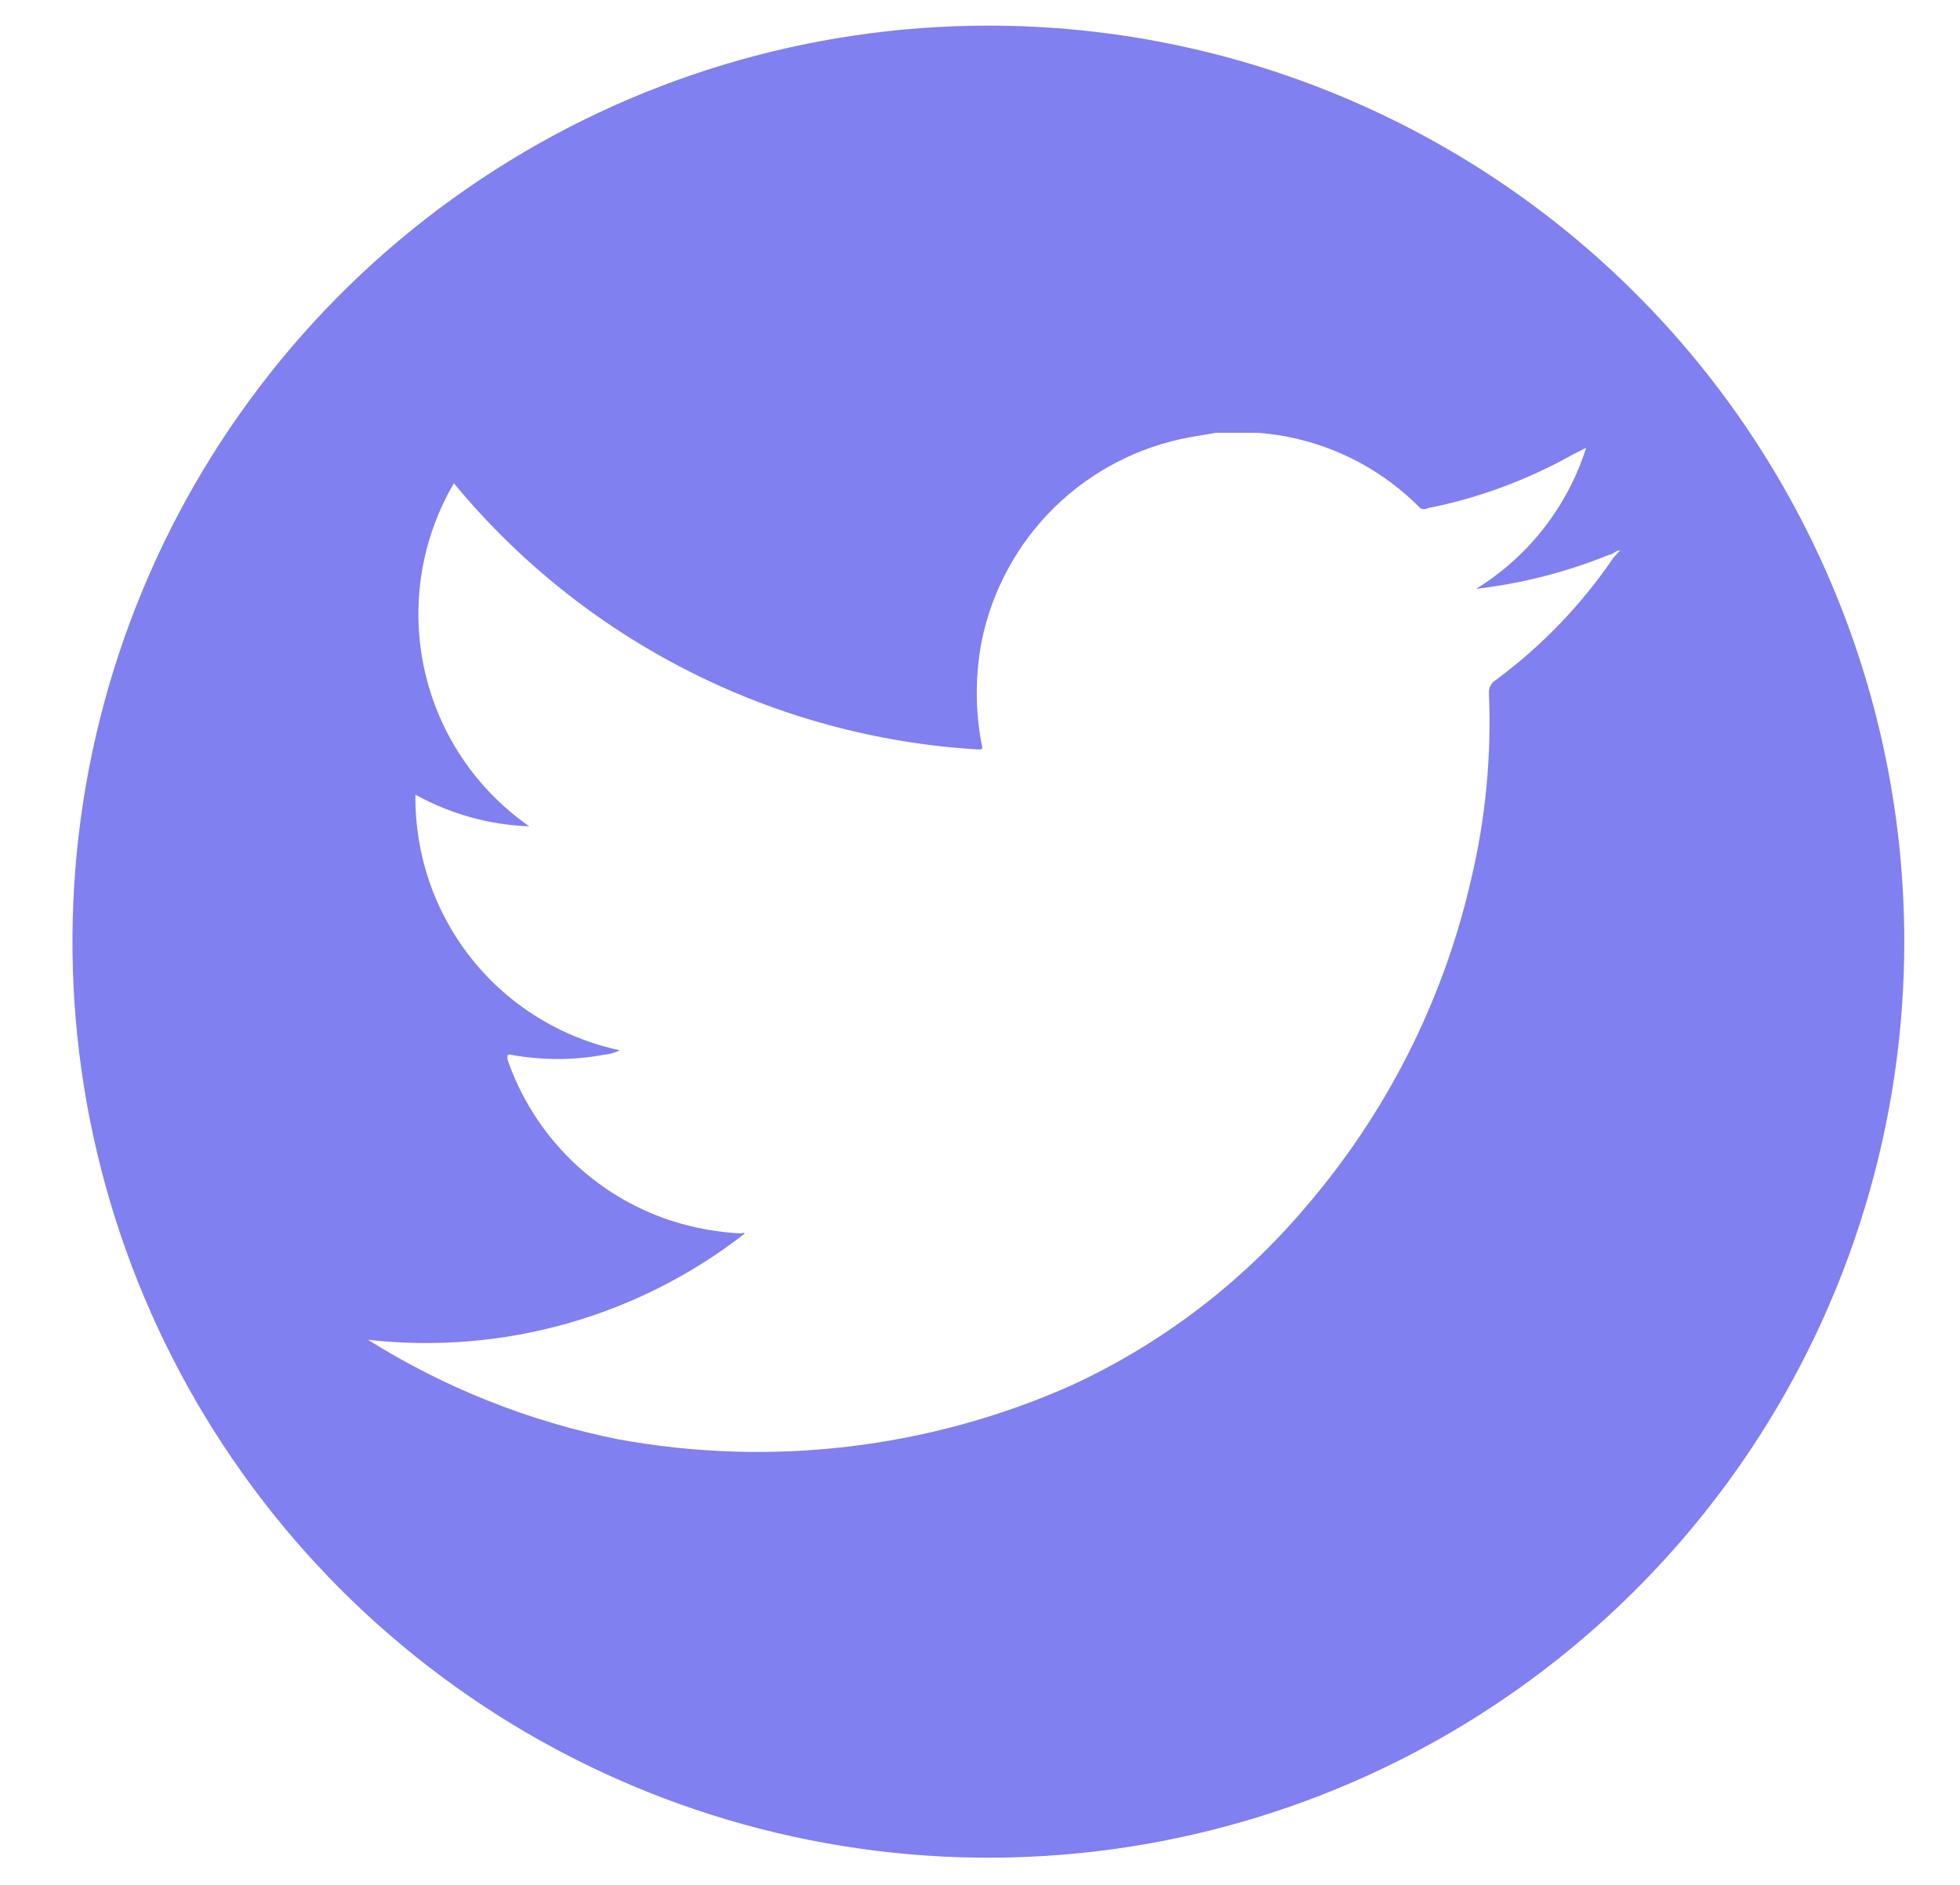 <svg width="26" height="25" viewBox="0 0 26 25" fill="none" xmlns="http://www.w3.org/2000/svg">
<path d="M13.121 0.34C10.717 0.338 8.367 1.049 6.368 2.383C4.369 3.716 2.81 5.613 1.889 7.833C0.968 10.053 0.726 12.496 1.193 14.854C1.661 17.212 2.817 19.377 4.516 21.078C6.215 22.778 8.38 23.936 10.737 24.405C13.094 24.875 15.537 24.635 17.758 23.716C19.979 22.797 21.877 21.239 23.213 19.241C24.548 17.243 25.261 14.893 25.261 12.49C25.261 9.269 23.982 6.18 21.706 3.902C19.429 1.624 16.342 0.342 13.121 0.34ZM21.401 7.4C20.976 8.024 20.449 8.572 19.841 9.02C19.811 9.038 19.786 9.065 19.77 9.097C19.754 9.129 19.748 9.164 19.751 9.2C19.786 10.034 19.706 10.868 19.511 11.68C19.142 13.284 18.386 14.774 17.311 16.02C16.459 17.024 15.398 17.83 14.201 18.38C12.318 19.214 10.227 19.461 8.201 19.09C7.023 18.855 5.898 18.408 4.881 17.77C6.668 17.972 8.463 17.466 9.881 16.36C9.873 16.355 9.865 16.353 9.856 16.353C9.847 16.353 9.839 16.355 9.831 16.36C9.515 16.344 9.202 16.287 8.901 16.19C8.398 16.025 7.941 15.746 7.564 15.375C7.188 15.003 6.903 14.55 6.731 14.05C6.731 13.99 6.731 13.98 6.781 13.99C7.188 14.065 7.604 14.065 8.011 13.99C8.084 13.984 8.156 13.963 8.221 13.93C7.447 13.765 6.753 13.338 6.259 12.72C5.765 12.102 5.501 11.331 5.511 10.54C5.974 10.797 6.492 10.941 7.021 10.96C6.312 10.466 5.815 9.724 5.63 8.881C5.445 8.037 5.584 7.155 6.021 6.41C6.875 7.444 7.933 8.291 9.129 8.898C10.324 9.505 11.632 9.86 12.971 9.94C13.031 9.94 13.041 9.94 13.021 9.87C12.936 9.421 12.936 8.959 13.021 8.51C13.158 7.834 13.493 7.215 13.985 6.732C14.477 6.249 15.103 5.924 15.781 5.8L16.131 5.74H16.681C17.498 5.8 18.266 6.156 18.841 6.74C18.856 6.749 18.873 6.753 18.891 6.753C18.909 6.753 18.926 6.749 18.941 6.74C19.614 6.606 20.262 6.366 20.861 6.03L21.041 5.94C20.794 6.718 20.276 7.382 19.581 7.81C20.185 7.74 20.777 7.589 21.341 7.36C21.391 7.36 21.431 7.3 21.491 7.3L21.401 7.4Z" fill="#8080F0"/>
</svg>
